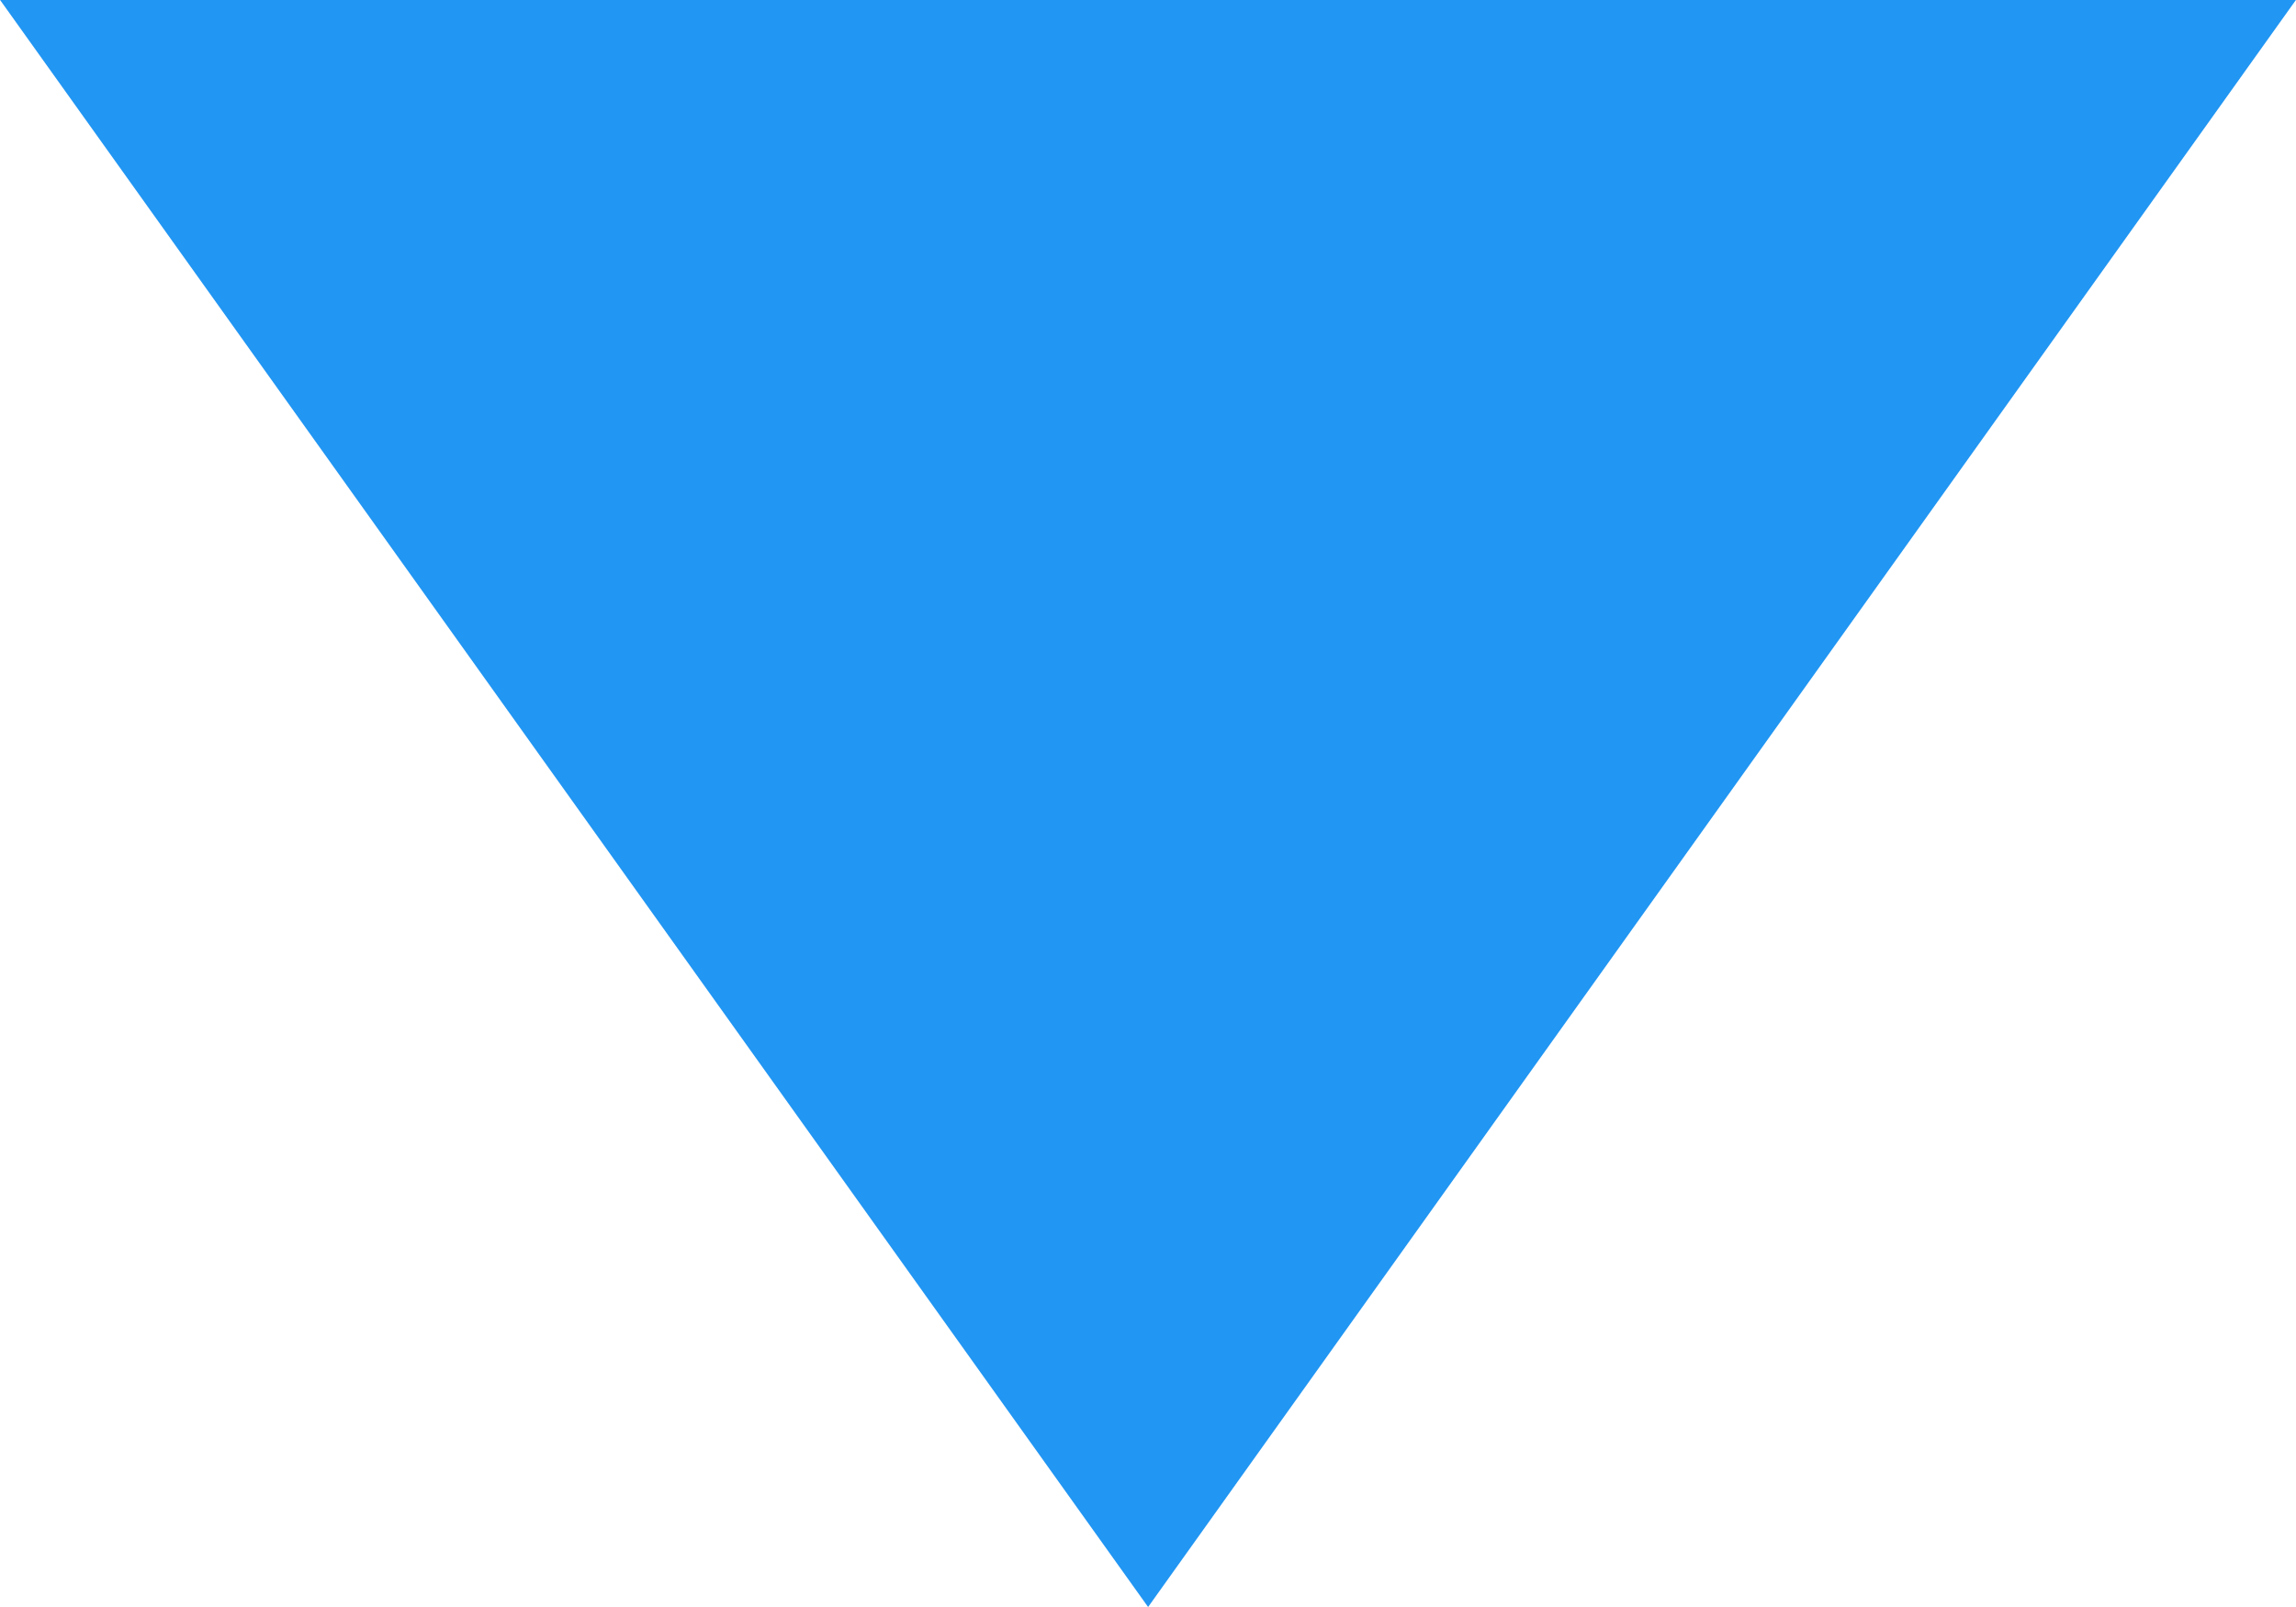 <svg xmlns="http://www.w3.org/2000/svg" xmlns:svg="http://www.w3.org/2000/svg" id="svg845" width="42.857" height="30" version="1.1" viewBox="0 0 11.339 7.938"><g id="layer1"><path id="path1410" d="M 11.339,2.1e-6 5.67,7.938 2.4e-6,0 Z" style="fill:#2196f3;fill-opacity:1;fill-rule:nonzero;stroke:none;stroke-width:.057px;stroke-linecap:butt;stroke-linejoin:miter;stroke-opacity:1"/></g></svg>